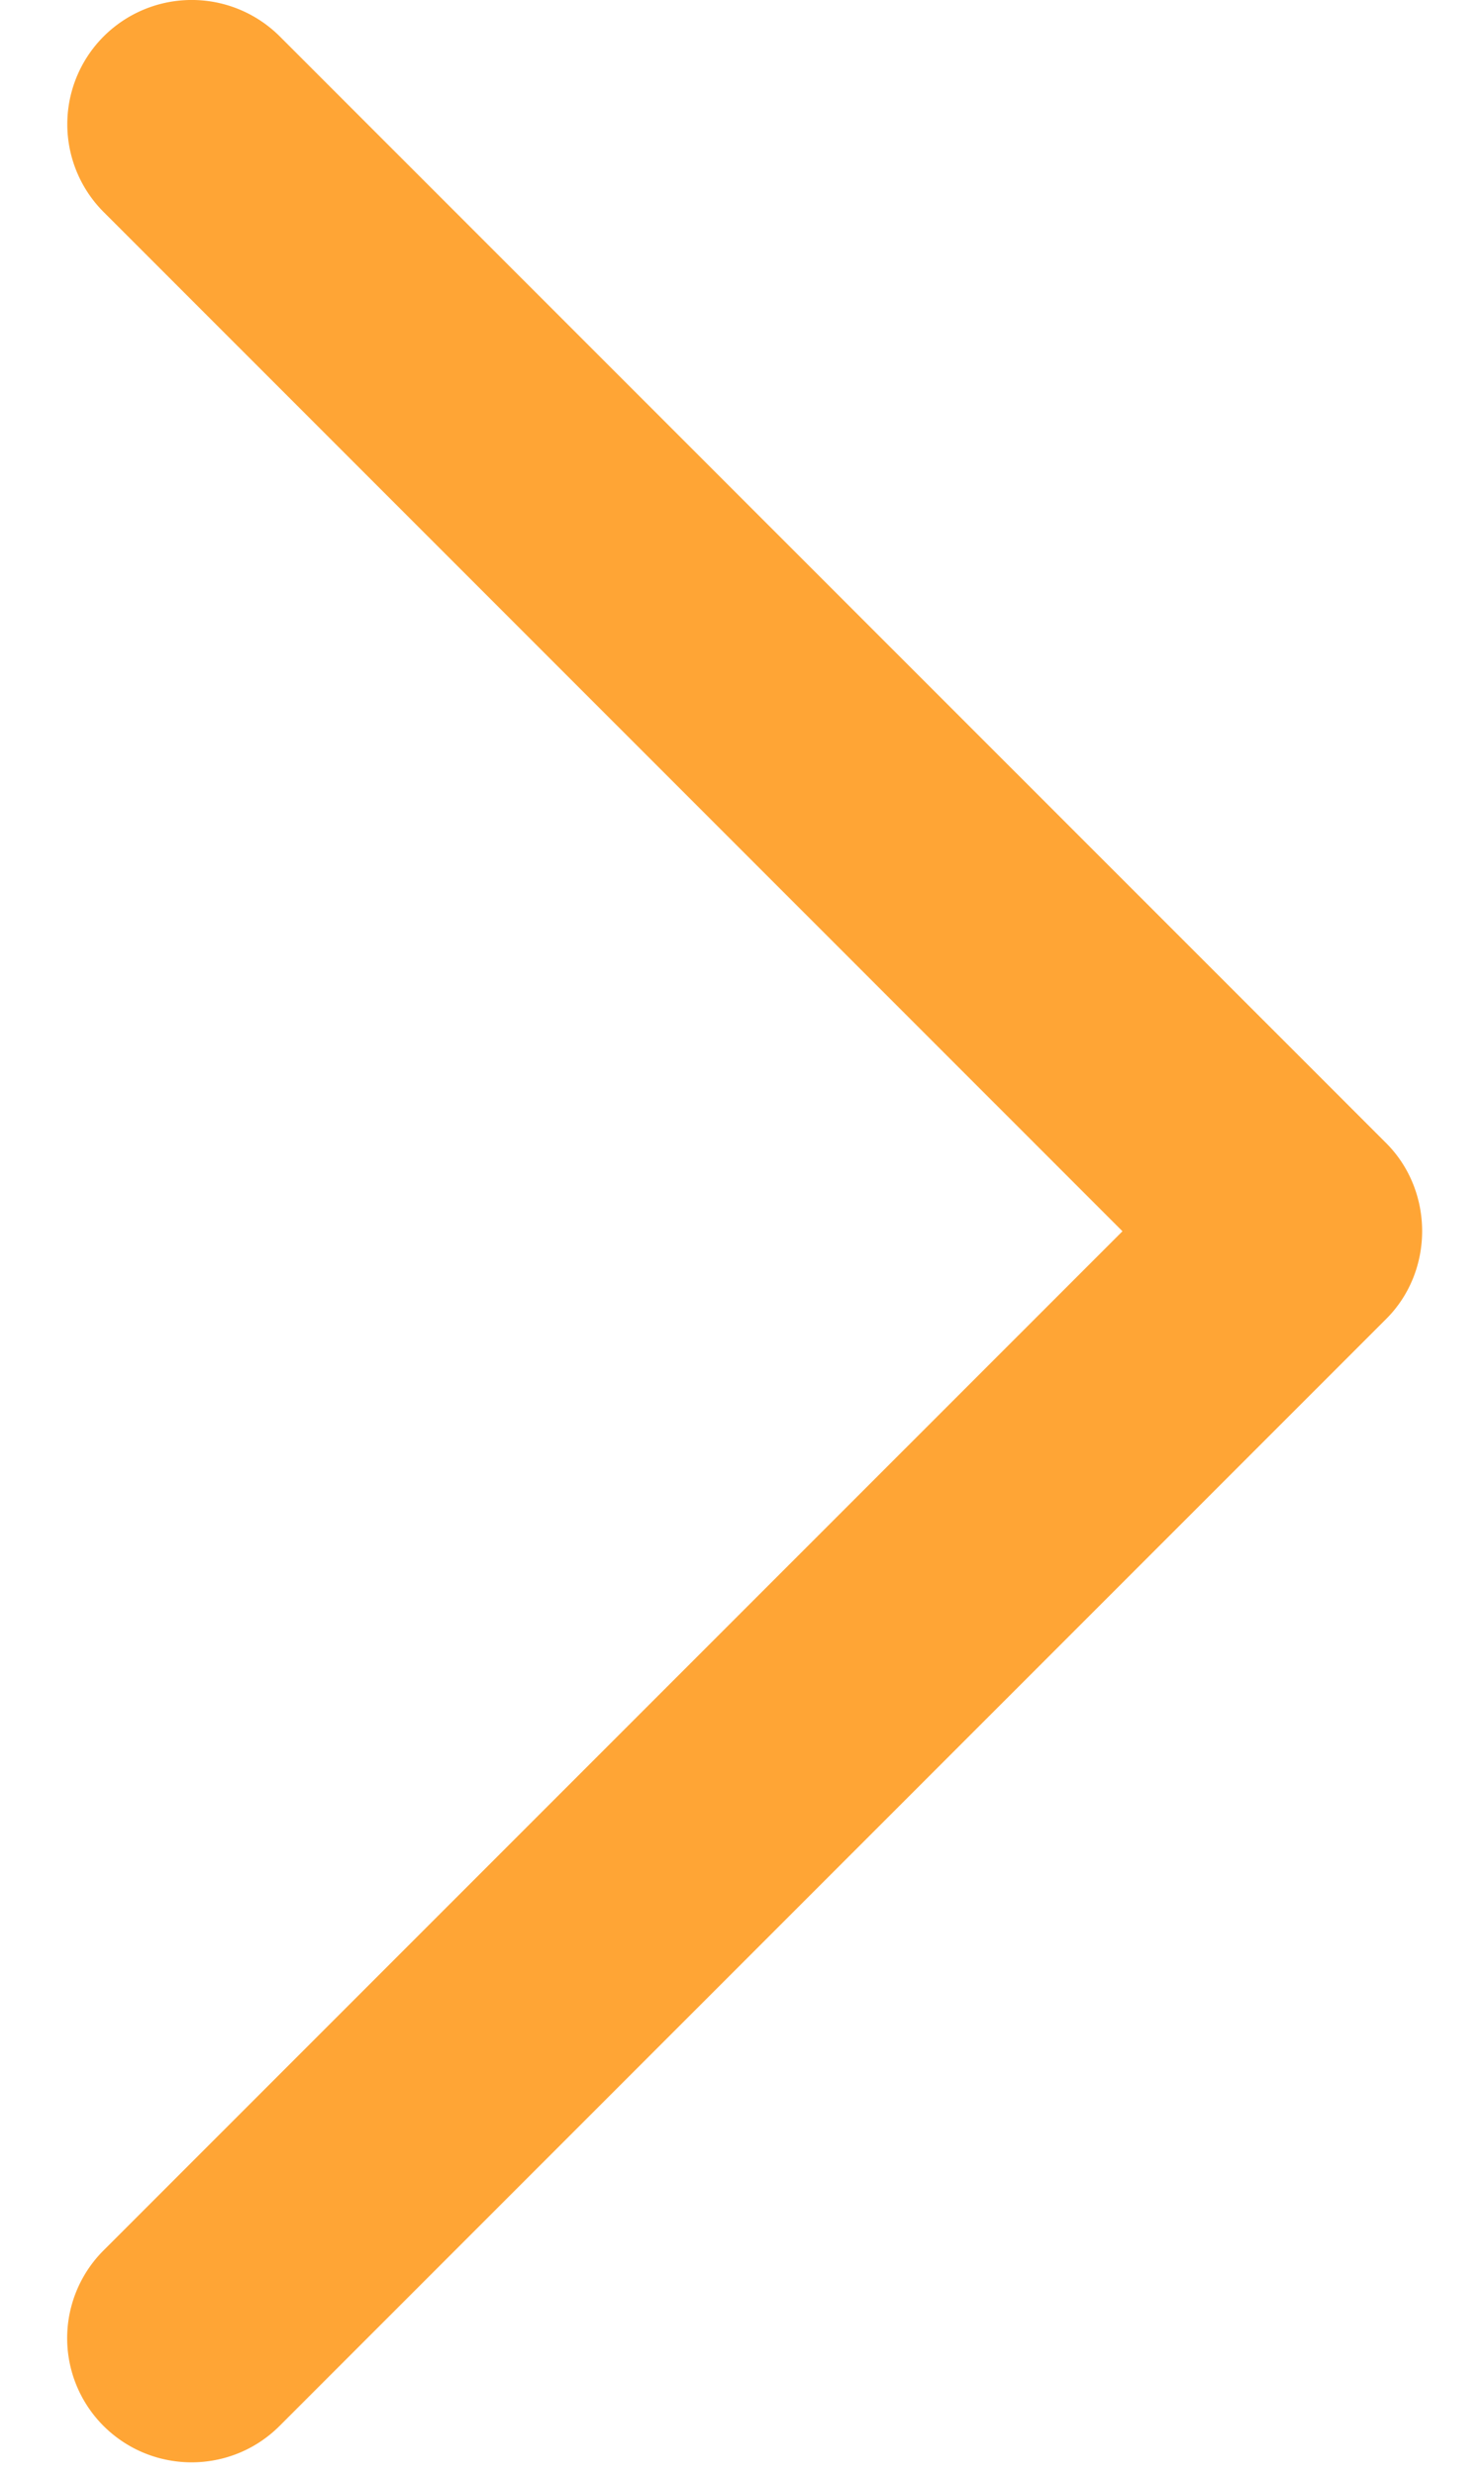 <svg width="21" height="35" fill="none" xmlns="http://www.w3.org/2000/svg"><path d="M19.615 18.654L3.955 34.31c-.687.685-1.8.685-2.489 0a1.754 1.754 0 010-2.484l14.418-14.413L1.468 3a1.756 1.756 0 010-2.486 1.764 1.764 0 012.49 0l15.659 15.654c.677.679.677 1.81-.002 2.486z" fill="#FFA535"/></svg>
